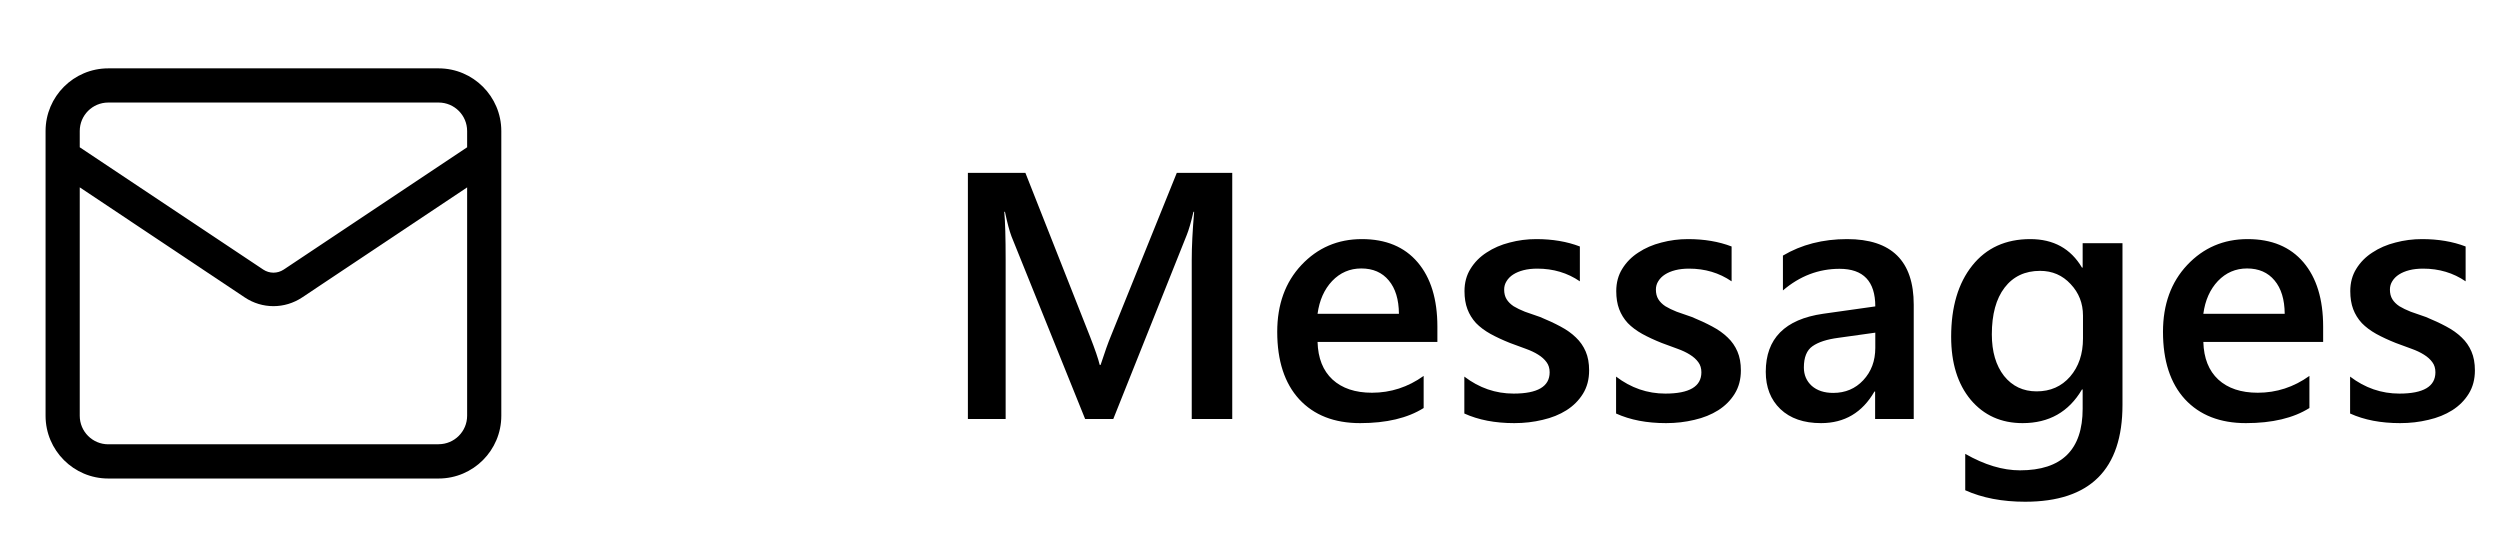 <svg width="128" height="28" viewBox="0 0 128 28" fill="none" xmlns="http://www.w3.org/2000/svg" xmlns:xlink="http://www.w3.org/1999/xlink">
	<desc>
			Created with Pixso.
	</desc>
	<defs/>
	<mask id="mask8_113" mask-type="alpha" maskUnits="userSpaceOnUse" x="0" y="0" width="28" height="28">
		<rect id="Rectangle 9" width="28" height="28" fill="#C4C4C4" fill-opacity="1"/>
	</mask>
	<g mask="url(#mask8_113)">
		<path id="Vector" d="M22.458 3.5L5.542 3.5C3.772 3.5 2.333 4.94 2.333 6.711L2.333 21.288C2.333 23.059 3.772 24.5 5.542 24.5L22.458 24.5C24.228 24.5 25.667 23.059 25.667 21.288L25.667 6.711C25.667 4.94 24.228 3.5 22.458 3.5ZM5.542 5.25L22.458 5.25C23.263 5.25 23.917 5.903 23.917 6.708L23.917 7.541L14.525 13.803C14.207 14.013 13.795 14.015 13.475 13.8L4.083 7.541L4.083 6.708C4.083 5.903 4.737 5.25 5.542 5.25ZM22.458 22.748L5.542 22.748C4.737 22.748 4.083 22.094 4.083 21.289L4.083 9.592L12.53 15.227C12.977 15.526 13.489 15.675 14 15.675C14.513 15.675 15.023 15.526 15.47 15.229L23.917 9.594L23.917 21.286C23.917 22.091 23.263 22.744 22.458 22.744L22.458 22.748Z" fill="#000000" fill-opacity="1" fill-rule="nonzero"/>
	</g>
	<path id="Home" d="M63.091 21.453L61.017 21.453L61.017 13.297C61.017 12.629 61.058 11.812 61.14 10.845L61.105 10.845C60.976 11.396 60.861 11.791 60.762 12.031L57 21.453L55.559 21.453L51.788 12.102C51.683 11.826 51.571 11.407 51.454 10.845L51.419 10.845C51.466 11.349 51.489 12.172 51.489 13.315L51.489 21.453L49.556 21.453L49.556 8.85L52.5 8.85L55.813 17.243C56.065 17.888 56.23 18.368 56.306 18.685L56.35 18.685C56.566 18.023 56.742 17.53 56.877 17.208L60.252 8.85L63.091 8.85L63.091 21.453ZM73.594 17.507L67.459 17.507C67.482 18.339 67.737 18.98 68.224 19.432C68.716 19.883 69.39 20.108 70.245 20.108C71.206 20.108 72.088 19.821 72.891 19.247L72.891 20.891C72.07 21.406 70.986 21.664 69.639 21.664C68.314 21.664 67.274 21.257 66.519 20.442C65.769 19.622 65.394 18.471 65.394 16.988C65.394 15.588 65.807 14.448 66.633 13.569C67.465 12.685 68.496 12.242 69.727 12.242C70.957 12.242 71.909 12.638 72.583 13.429C73.257 14.22 73.594 15.318 73.594 16.725L73.594 17.507ZM71.625 16.065C71.619 15.333 71.446 14.765 71.106 14.36C70.767 13.95 70.298 13.745 69.7 13.745C69.114 13.745 68.616 13.959 68.206 14.387C67.802 14.815 67.553 15.374 67.459 16.065L71.625 16.065ZM74.974 21.172L74.974 19.282C75.735 19.862 76.576 20.152 77.496 20.152C78.727 20.152 79.342 19.789 79.342 19.062C79.342 18.857 79.289 18.685 79.184 18.544C79.078 18.398 78.935 18.269 78.753 18.157C78.577 18.046 78.366 17.946 78.12 17.858C77.88 17.77 77.61 17.671 77.311 17.56C76.942 17.413 76.608 17.258 76.31 17.094C76.017 16.93 75.77 16.745 75.571 16.54C75.378 16.329 75.231 16.092 75.132 15.828C75.032 15.565 74.982 15.257 74.982 14.905C74.982 14.472 75.085 14.091 75.29 13.763C75.495 13.429 75.77 13.15 76.116 12.928C76.462 12.699 76.855 12.529 77.294 12.418C77.733 12.301 78.188 12.242 78.656 12.242C79.488 12.242 80.232 12.368 80.889 12.62L80.889 14.404C80.256 13.971 79.529 13.754 78.709 13.754C78.451 13.754 78.217 13.78 78.006 13.833C77.801 13.886 77.625 13.959 77.478 14.053C77.332 14.146 77.218 14.261 77.136 14.396C77.054 14.524 77.013 14.668 77.013 14.826C77.013 15.02 77.054 15.184 77.136 15.318C77.218 15.453 77.338 15.573 77.496 15.679C77.66 15.778 77.853 15.872 78.076 15.96C78.305 16.042 78.565 16.133 78.858 16.232C79.245 16.391 79.591 16.552 79.895 16.716C80.206 16.88 80.47 17.067 80.686 17.278C80.903 17.483 81.07 17.724 81.188 17.999C81.305 18.269 81.363 18.591 81.363 18.966C81.363 19.423 81.258 19.821 81.047 20.161C80.836 20.501 80.555 20.782 80.203 21.005C79.852 21.227 79.444 21.392 78.981 21.497C78.524 21.608 78.041 21.664 77.531 21.664C76.547 21.664 75.694 21.5 74.974 21.172ZM82.743 21.172L82.743 19.282C83.505 19.862 84.346 20.152 85.266 20.152C86.496 20.152 87.111 19.789 87.111 19.062C87.111 18.857 87.059 18.685 86.953 18.544C86.848 18.398 86.704 18.269 86.522 18.157C86.347 18.046 86.136 17.946 85.89 17.858C85.649 17.77 85.38 17.671 85.081 17.56C84.712 17.413 84.378 17.258 84.079 17.094C83.786 16.93 83.54 16.745 83.341 16.54C83.147 16.329 83.001 16.092 82.901 15.828C82.802 15.565 82.752 15.257 82.752 14.905C82.752 14.472 82.855 14.091 83.06 13.763C83.265 13.429 83.54 13.15 83.886 12.928C84.231 12.699 84.624 12.529 85.064 12.418C85.503 12.301 85.957 12.242 86.426 12.242C87.258 12.242 88.002 12.368 88.658 12.62L88.658 14.404C88.025 13.971 87.299 13.754 86.478 13.754C86.221 13.754 85.986 13.78 85.775 13.833C85.57 13.886 85.394 13.959 85.248 14.053C85.102 14.146 84.987 14.261 84.905 14.396C84.823 14.524 84.782 14.668 84.782 14.826C84.782 15.02 84.823 15.184 84.905 15.318C84.987 15.453 85.107 15.573 85.266 15.679C85.43 15.778 85.623 15.872 85.846 15.96C86.074 16.042 86.335 16.133 86.628 16.232C87.015 16.391 87.36 16.552 87.665 16.716C87.976 16.88 88.239 17.067 88.456 17.278C88.673 17.483 88.84 17.724 88.957 17.999C89.074 18.269 89.133 18.591 89.133 18.966C89.133 19.423 89.027 19.821 88.816 20.161C88.606 20.501 88.324 20.782 87.973 21.005C87.621 21.227 87.214 21.392 86.751 21.497C86.294 21.608 85.811 21.664 85.301 21.664C84.316 21.664 83.464 21.5 82.743 21.172ZM97.983 21.453L96.006 21.453L96.006 20.047L95.971 20.047C95.35 21.125 94.439 21.664 93.237 21.664C92.353 21.664 91.658 21.424 91.154 20.943C90.656 20.463 90.407 19.827 90.407 19.036C90.407 17.337 91.386 16.347 93.343 16.065L96.015 15.688C96.015 14.404 95.405 13.763 94.186 13.763C93.114 13.763 92.147 14.132 91.286 14.87L91.286 13.086C92.235 12.523 93.331 12.242 94.573 12.242C96.847 12.242 97.983 13.361 97.983 15.6L97.983 21.453ZM96.015 17.032L94.125 17.296C93.539 17.372 93.097 17.516 92.798 17.727C92.505 17.932 92.358 18.295 92.358 18.816C92.358 19.197 92.493 19.511 92.763 19.757C93.038 19.997 93.404 20.117 93.861 20.117C94.482 20.117 94.995 19.9 95.399 19.467C95.81 19.027 96.015 18.477 96.015 17.814L96.015 17.032ZM108.671 20.732C108.671 24.037 107.01 25.689 103.688 25.689C102.516 25.689 101.493 25.493 100.62 25.101L100.62 23.237C101.604 23.8 102.539 24.081 103.424 24.081C105.562 24.081 106.632 23.029 106.632 20.926L106.632 19.941L106.597 19.941C105.923 21.09 104.909 21.664 103.556 21.664C102.46 21.664 101.575 21.266 100.901 20.469C100.233 19.666 99.899 18.591 99.899 17.243C99.899 15.714 100.26 14.498 100.98 13.596C101.701 12.693 102.691 12.242 103.951 12.242C105.141 12.242 106.022 12.729 106.597 13.701L106.632 13.701L106.632 12.453L108.671 12.453L108.671 20.732ZM106.649 17.331L106.649 16.162C106.649 15.529 106.438 14.99 106.017 14.545C105.601 14.094 105.079 13.868 104.452 13.868C103.679 13.868 103.072 14.155 102.633 14.729C102.199 15.298 101.982 16.095 101.982 17.12C101.982 18.005 102.19 18.714 102.606 19.247C103.028 19.774 103.585 20.038 104.276 20.038C104.979 20.038 105.551 19.786 105.99 19.282C106.43 18.773 106.649 18.122 106.649 17.331ZM118.945 17.507L112.811 17.507C112.834 18.339 113.089 18.98 113.575 19.432C114.067 19.883 114.741 20.108 115.597 20.108C116.558 20.108 117.439 19.821 118.242 19.247L118.242 20.891C117.422 21.406 116.338 21.664 114.99 21.664C113.666 21.664 112.626 21.257 111.87 20.442C111.12 19.622 110.745 18.471 110.745 16.988C110.745 15.588 111.158 14.448 111.984 13.569C112.816 12.685 113.848 12.242 115.078 12.242C116.309 12.242 117.261 12.638 117.935 13.429C118.608 14.22 118.945 15.318 118.945 16.725L118.945 17.507ZM116.977 16.065C116.971 15.333 116.798 14.765 116.458 14.36C116.118 13.95 115.649 13.745 115.052 13.745C114.466 13.745 113.968 13.959 113.558 14.387C113.153 14.815 112.904 15.374 112.811 16.065L116.977 16.065ZM120.325 21.172L120.325 19.282C121.087 19.862 121.928 20.152 122.848 20.152C124.078 20.152 124.693 19.789 124.693 19.062C124.693 18.857 124.641 18.685 124.535 18.544C124.43 18.398 124.286 18.269 124.104 18.157C123.929 18.046 123.718 17.946 123.472 17.858C123.231 17.77 122.962 17.671 122.663 17.56C122.294 17.413 121.96 17.258 121.661 17.094C121.368 16.93 121.122 16.745 120.923 16.54C120.729 16.329 120.583 16.092 120.483 15.828C120.384 15.565 120.334 15.257 120.334 14.905C120.334 14.472 120.437 14.091 120.642 13.763C120.847 13.429 121.122 13.15 121.468 12.928C121.813 12.699 122.206 12.529 122.646 12.418C123.085 12.301 123.539 12.242 124.008 12.242C124.84 12.242 125.584 12.368 126.24 12.62L126.24 14.404C125.607 13.971 124.881 13.754 124.061 13.754C123.803 13.754 123.568 13.78 123.357 13.833C123.152 13.886 122.977 13.959 122.83 14.053C122.684 14.146 122.569 14.261 122.487 14.396C122.405 14.524 122.364 14.668 122.364 14.826C122.364 15.02 122.405 15.184 122.487 15.318C122.569 15.453 122.689 15.573 122.848 15.679C123.012 15.778 123.205 15.872 123.428 15.96C123.656 16.042 123.917 16.133 124.21 16.232C124.597 16.391 124.942 16.552 125.247 16.716C125.558 16.88 125.821 17.067 126.038 17.278C126.255 17.483 126.422 17.724 126.539 17.999C126.656 18.269 126.715 18.591 126.715 18.966C126.715 19.423 126.609 19.821 126.398 20.161C126.188 20.501 125.906 20.782 125.555 21.005C125.203 21.227 124.796 21.392 124.333 21.497C123.876 21.608 123.393 21.664 122.883 21.664C121.898 21.664 121.046 21.5 120.325 21.172Z" fill="#000000" fill-opacity="1" fill-rule="evenodd"/>
</svg>
